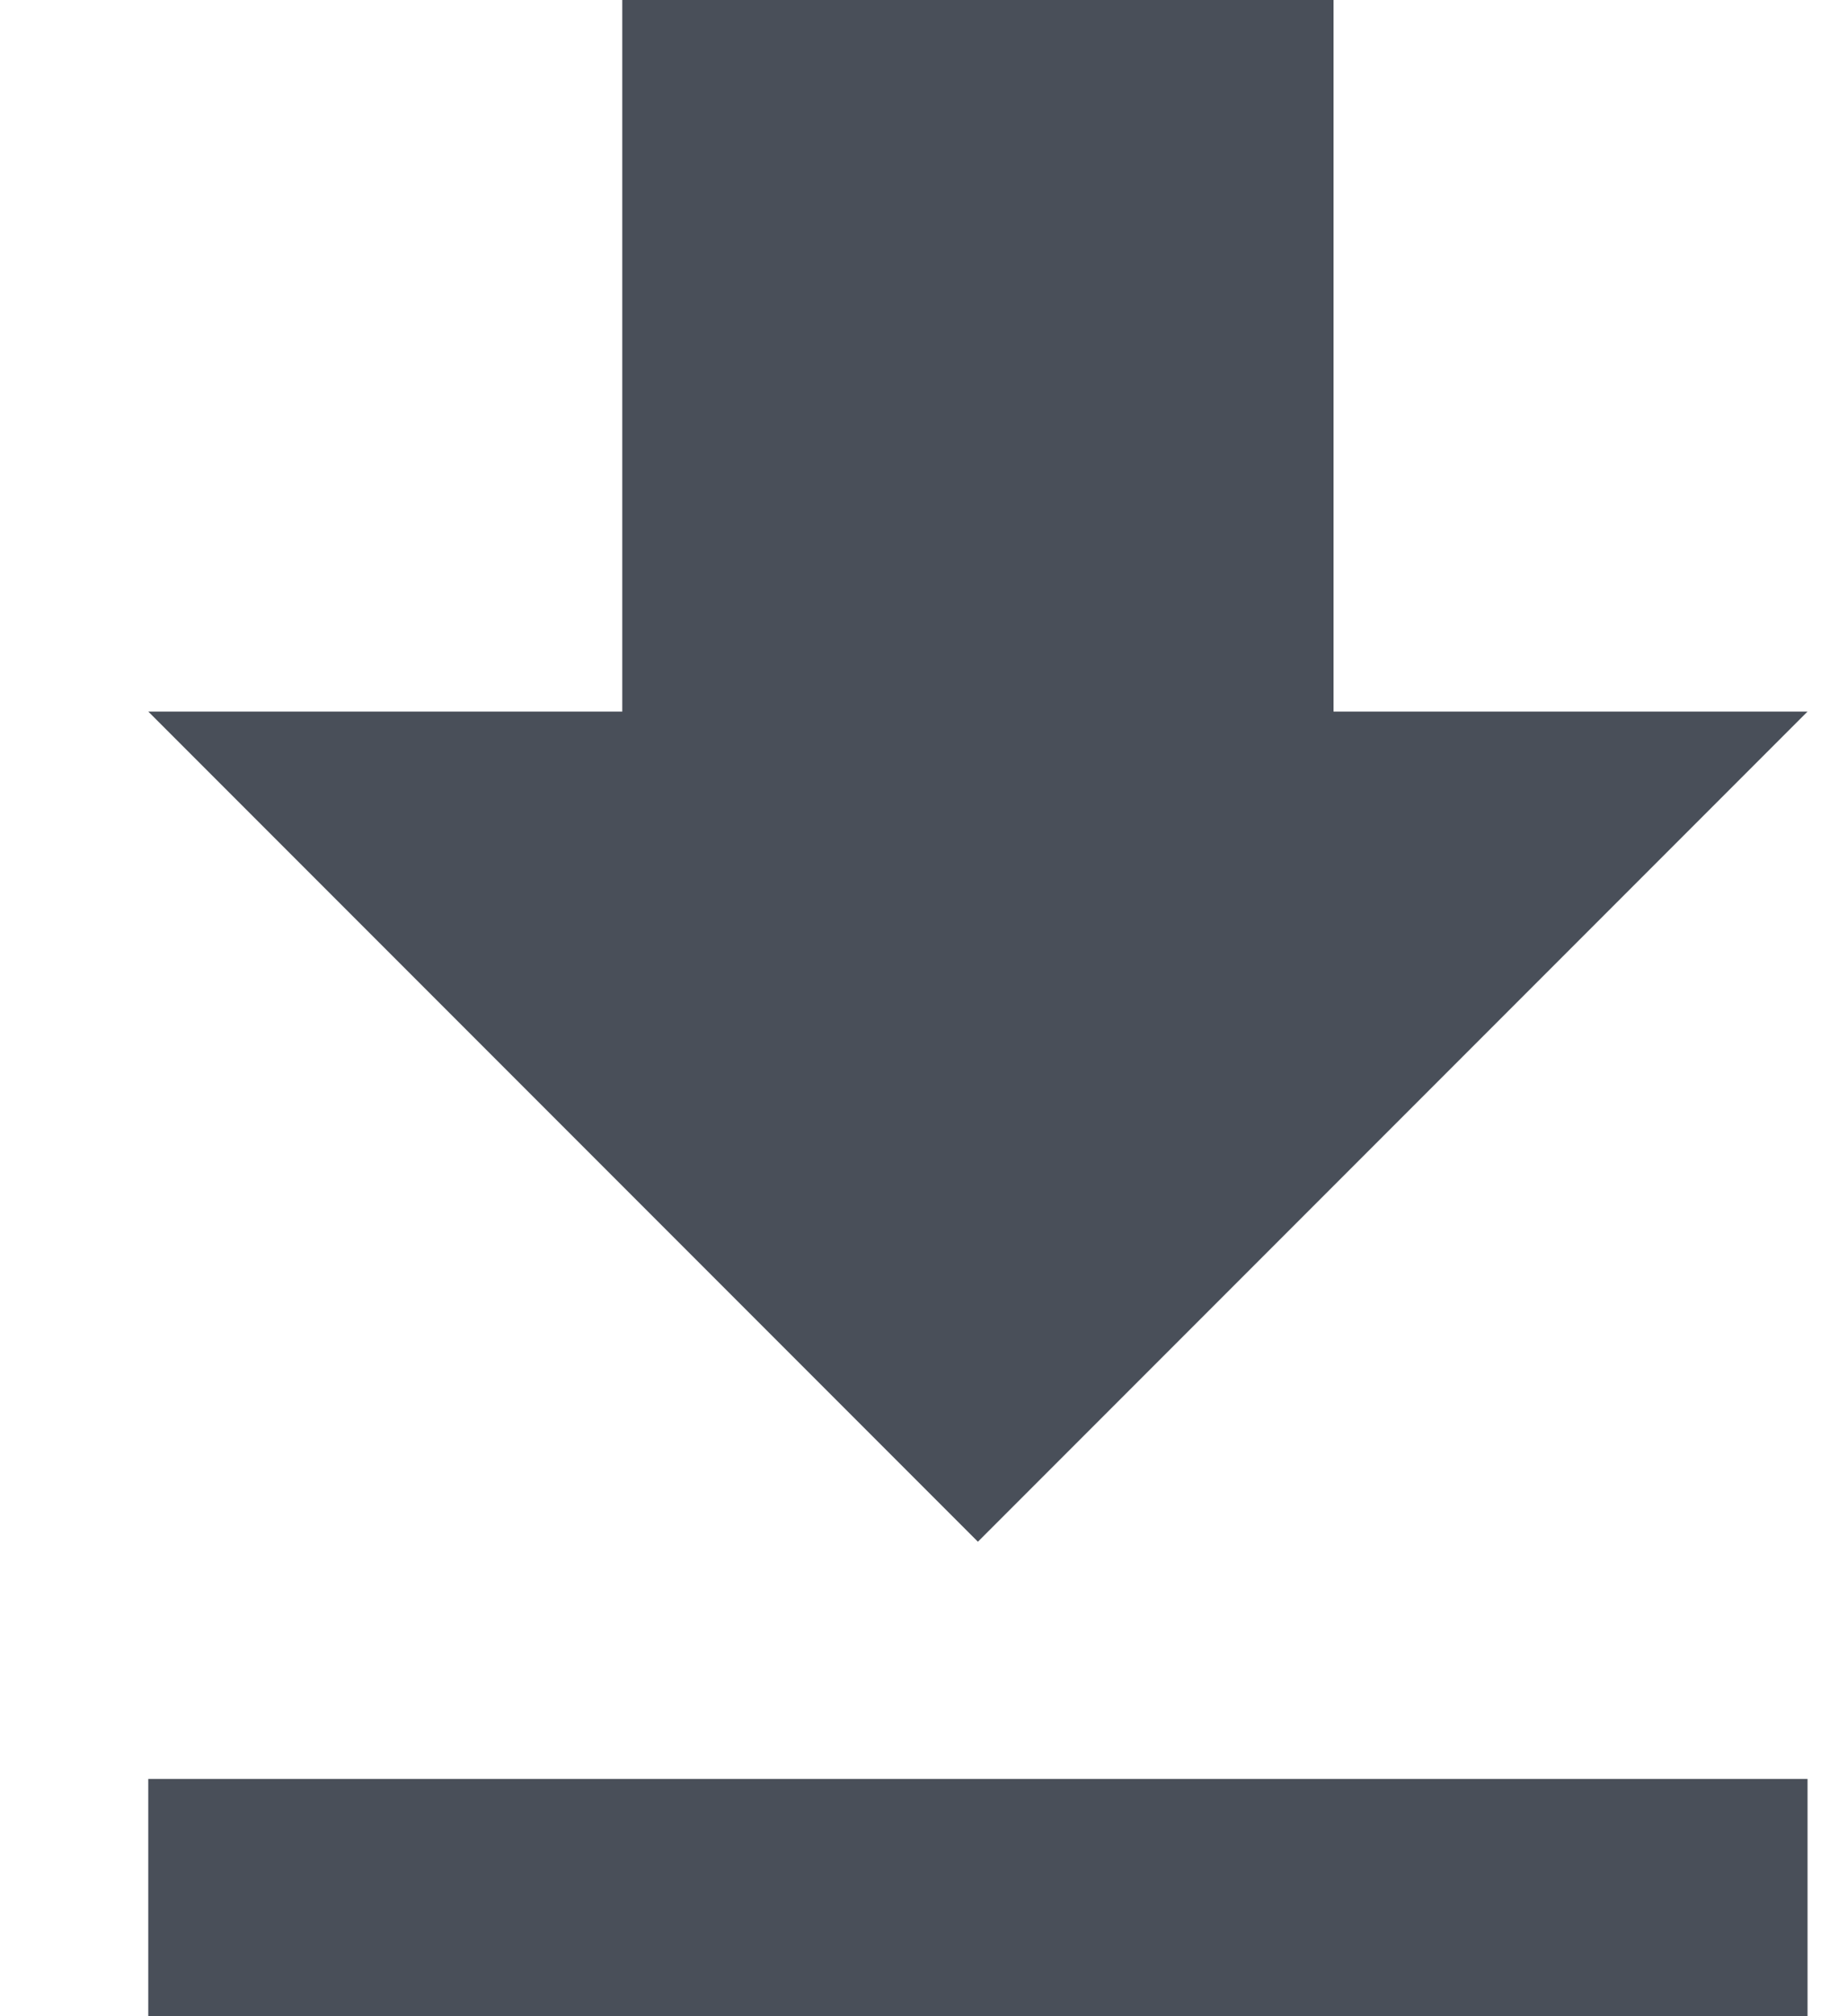 <svg width="11" height="12" viewBox="0 0 11 12" fill="none" xmlns="http://www.w3.org/2000/svg">
<path d="M10.765 4.235H7.942V0H3.706V4.235H0.883L5.824 9.176L10.765 4.235ZM0.883 10.588V12H10.765V10.588H0.883Z" fill="#494F59"/>
</svg>
